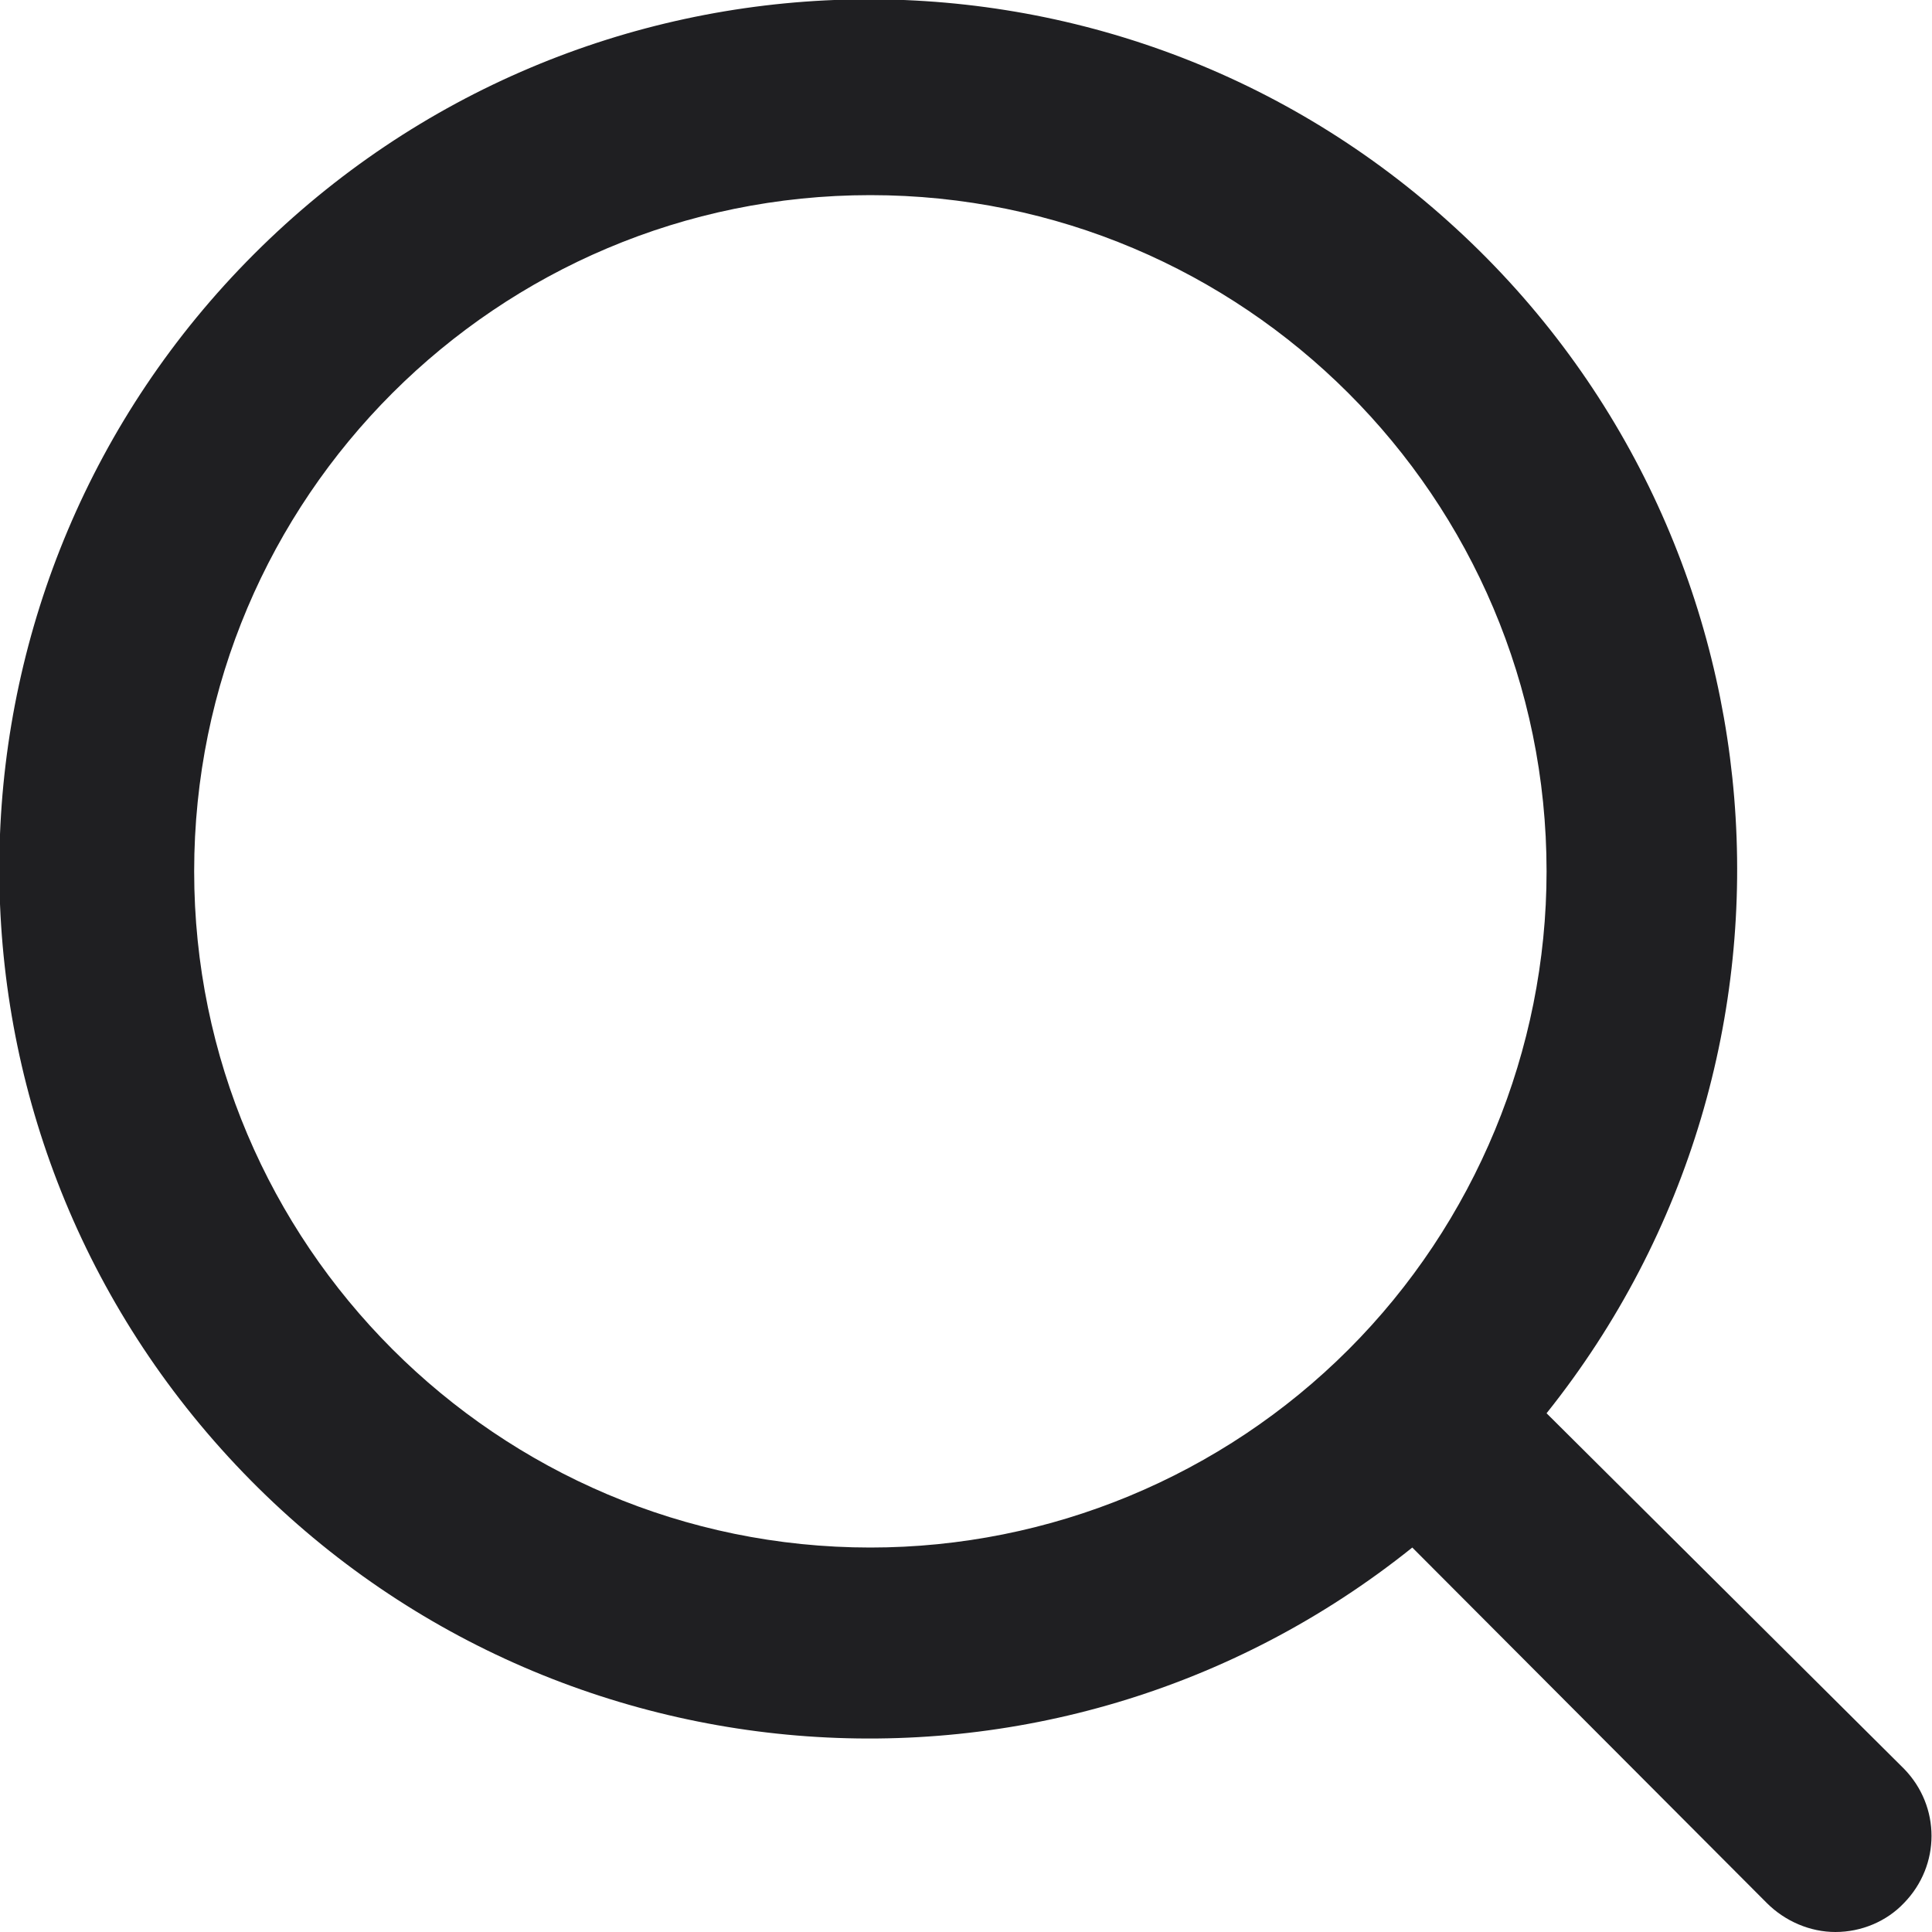<svg width="20" height="20" viewBox="0 0 20 20" fill="none" xmlns="http://www.w3.org/2000/svg" xmlns:xlink="http://www.w3.org/1999/xlink">
	<desc>
			Created with Pixso.
	</desc>
	<defs/>
	<path id="Union" d="M16.01 14.63L19.71 18.31C20.09 18.7 20.09 19.31 19.71 19.7C19.53 19.89 19.27 20 19 20C18.74 20 18.48 19.89 18.29 19.7L14.62 16.02C10.89 19.01 5.48 18.56 2.29 15C-0.9 11.44 -0.75 6.01 2.63 2.63C6.01 -0.75 11.44 -0.9 14.99 2.29C18.55 5.48 18.99 10.9 16.01 14.63ZM2.01 9.02C2.01 12.88 5.15 16.02 9.01 16.02C10.87 16.02 12.65 15.28 13.96 13.97C15.27 12.66 16.01 10.87 16.01 9.02C16.01 5.15 12.87 2.02 9.01 2.02C5.15 2.02 2.01 5.15 2.01 9.02Z" fill="#1F1F22" fill-opacity="1" fill-rule="evenodd"/>
</svg>
